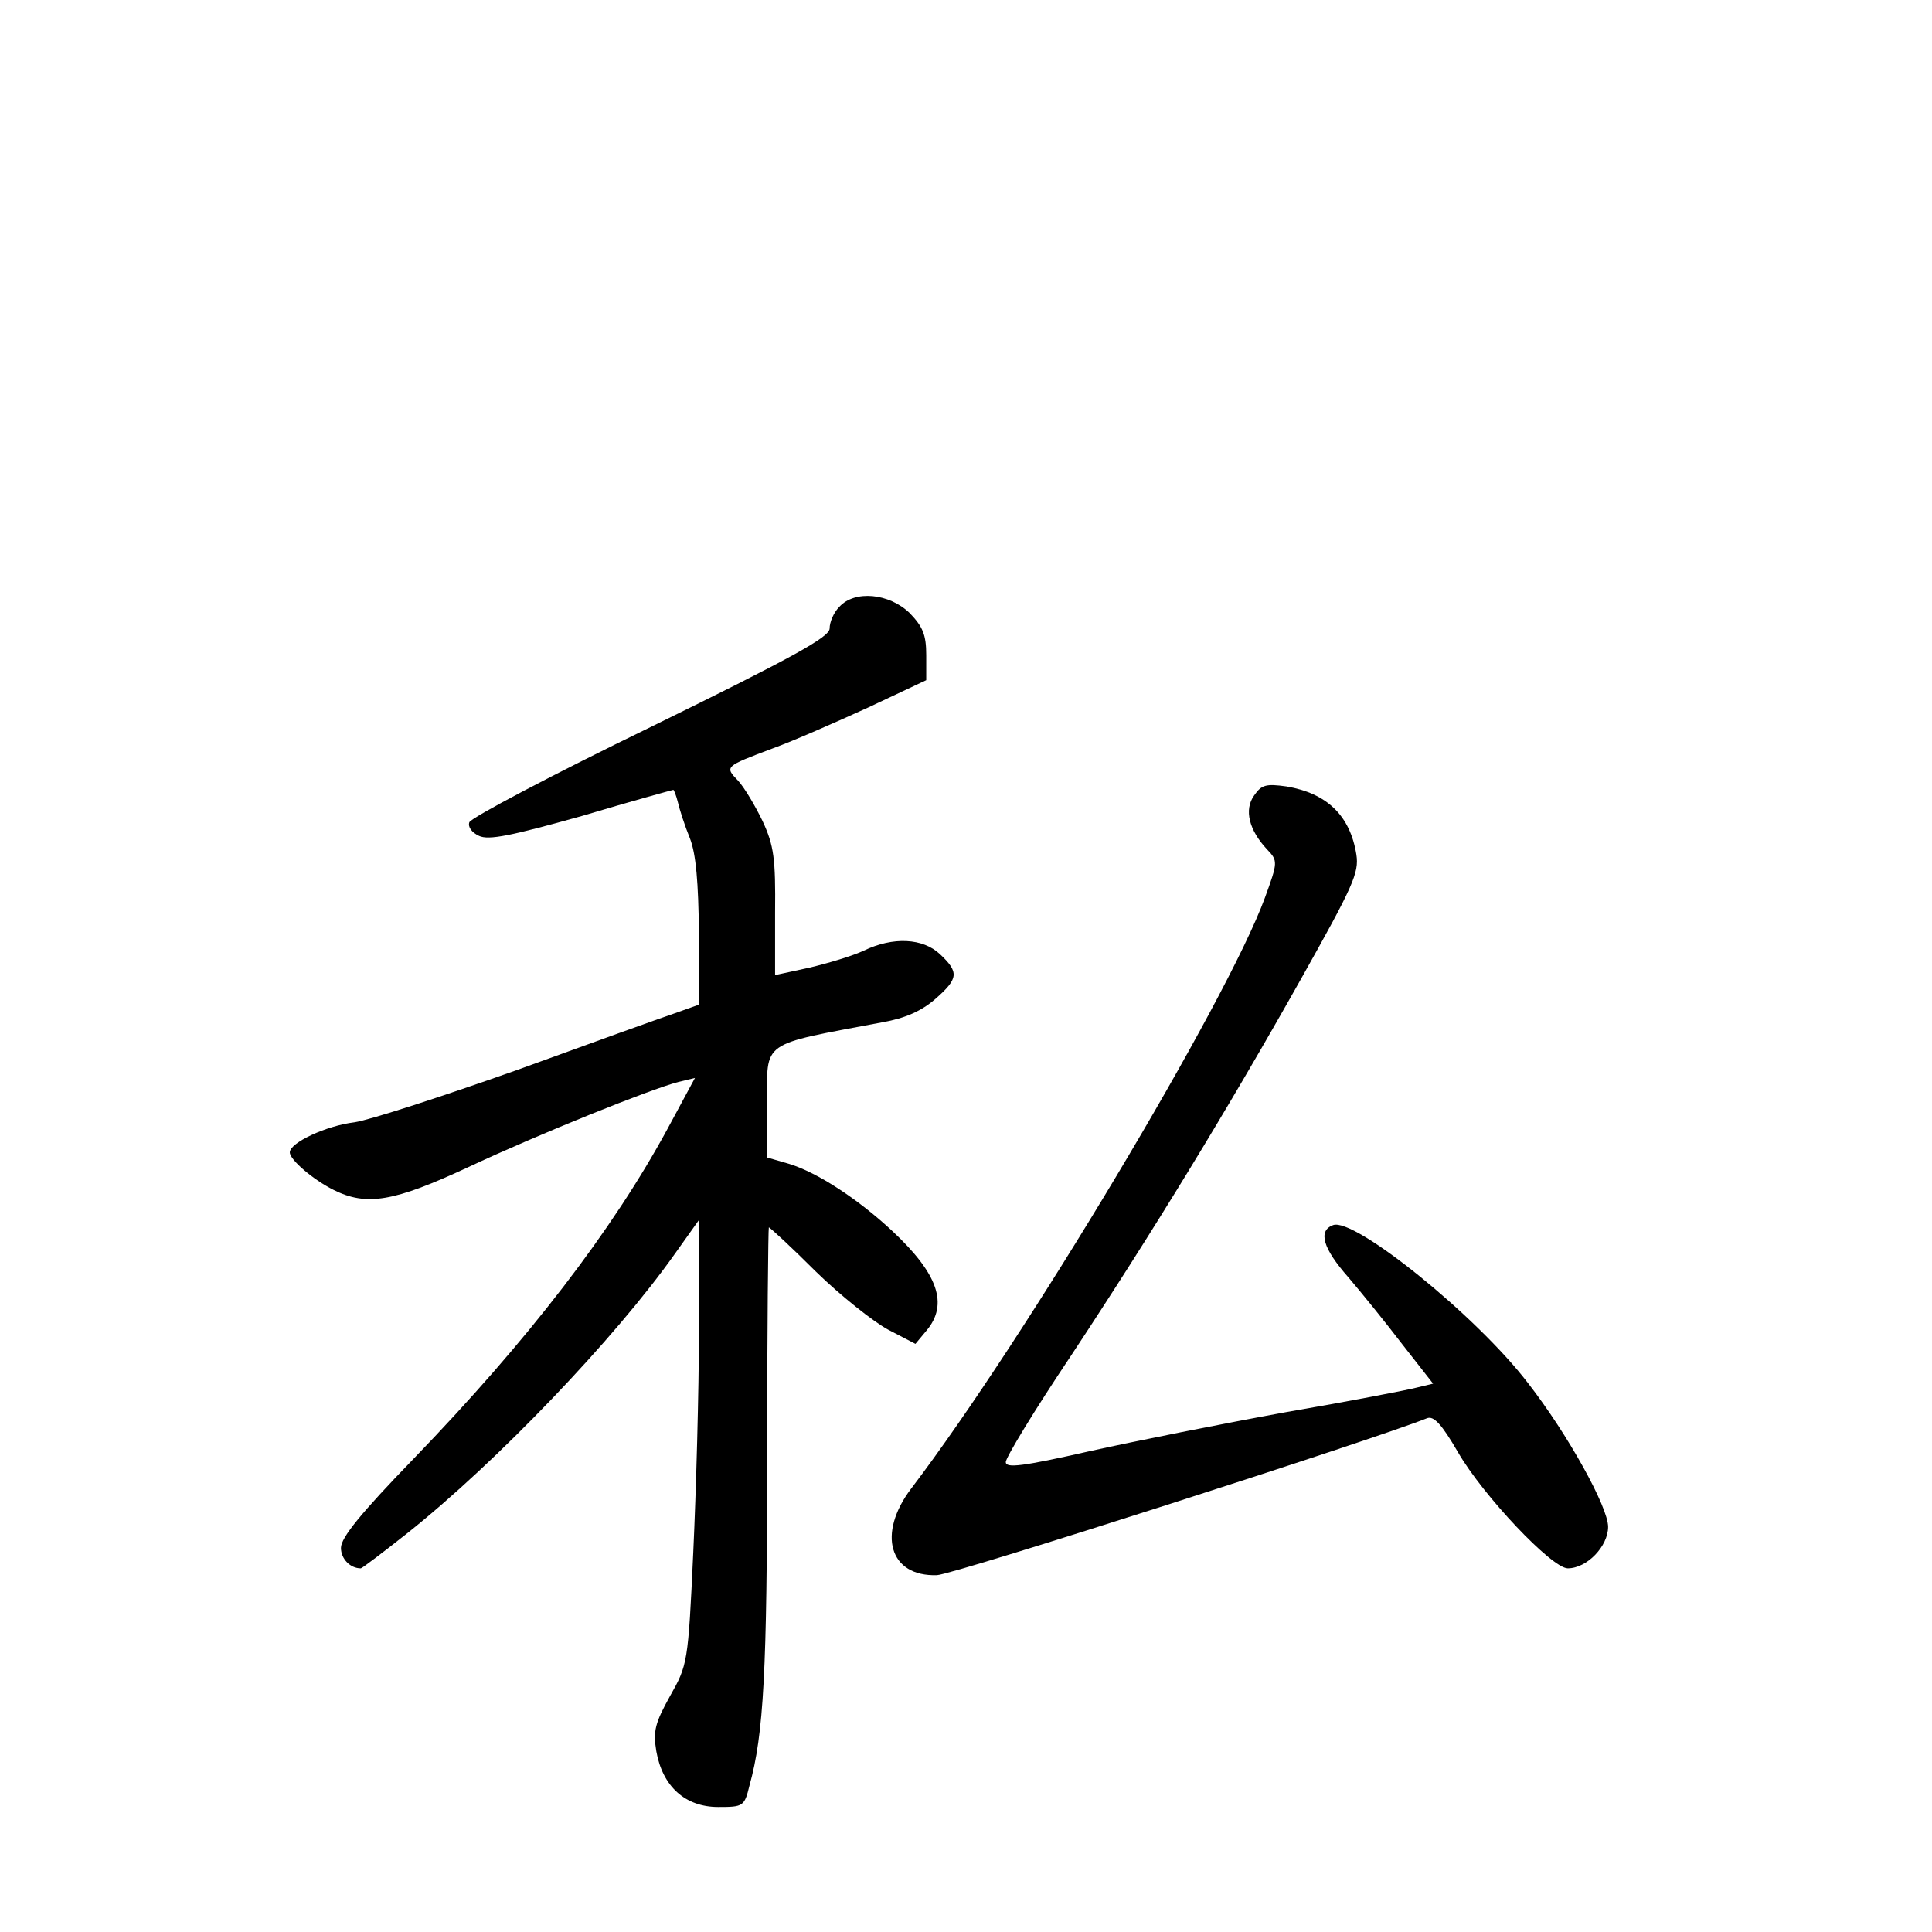 <?xml version="1.0" standalone="no"?>
<!DOCTYPE svg PUBLIC "-//W3C//DTD SVG 20010904//EN"
 "http://www.w3.org/TR/2001/REC-SVG-20010904/DTD/svg10.dtd">
<svg version="1.0" xmlns="http://www.w3.org/2000/svg"
 width="340pt" height="340pt" viewBox="0 0 340 340"
 preserveAspectRatio="xMidYMid meet">
<g transform="translate(0,340) scale(0.1,-0.1)"
fill="#000000" stroke="none">
<path d="M1477 2332 c-10 -10 -17 -27 -17 -38 0 -15 -63 -50 -314 -173 -173
-84 -317 -160 -320 -168 -3 -8 4 -18 17 -24 17 -8 56 0 181 35 87 26 160 46
161 46 1 0 5 -10 8 -22 3 -13 12 -41 21 -63 11 -28 15 -78 16 -167 l0 -126
-42 -15 c-24 -8 -149 -53 -278 -100 -130 -46 -259 -88 -286 -92 -50 -6 -114
-36 -114 -53 0 -13 41 -48 77 -66 58 -29 106 -21 237 40 126 59 320 137 370
150 l29 7 -48 -89 c-97 -179 -245 -372 -447 -581 -93 -96 -128 -139 -128 -157
0 -19 16 -36 35 -36 2 0 39 28 82 62 157 125 365 342 471 492 l42 59 0 -194
c0 -107 -5 -283 -10 -391 -9 -195 -10 -198 -41 -253 -26 -47 -30 -61 -24 -97
11 -62 51 -98 109 -98 44 0 46 1 55 38 25 90 31 202 31 580 0 221 2 402 3 402
2 0 40 -35 83 -78 43 -42 101 -88 127 -102 l48 -25 20 24 c38 46 20 99 -60
174 -61 57 -133 104 -183 119 l-38 11 0 94 c0 113 -14 103 203 144 40 7 69 20
93 41 41 36 42 47 8 79 -30 28 -82 31 -134 6 -19 -9 -62 -22 -96 -30 l-60 -13
0 110 c1 95 -2 118 -22 161 -13 27 -32 59 -43 71 -24 25 -24 25 61 57 36 13
111 46 168 72 l102 48 0 44 c0 36 -6 50 -29 74 -36 35 -97 41 -124 11z"/>
<path d="M2207 2000 c-18 -25 -9 -61 23 -95 19 -20 19 -22 -4 -85 -67 -183
-424 -779 -622 -1039 -61 -80 -39 -156 45 -153 29 1 770 239 862 276 12 5 26
-10 55 -60 44 -76 165 -204 193 -204 34 0 71 39 71 73 0 35 -71 163 -141 253
-91 119 -306 292 -343 278 -27 -10 -18 -41 27 -92 23 -27 66 -80 95 -118 l54
-69 -29 -7 c-15 -4 -118 -24 -229 -43 -110 -20 -266 -51 -347 -69 -119 -27
-147 -30 -147 -19 0 8 51 92 114 186 144 218 275 432 406 665 91 162 102 186
97 218 -11 69 -52 108 -123 120 -36 5 -44 3 -57 -16z"/>
</g>
</svg>
